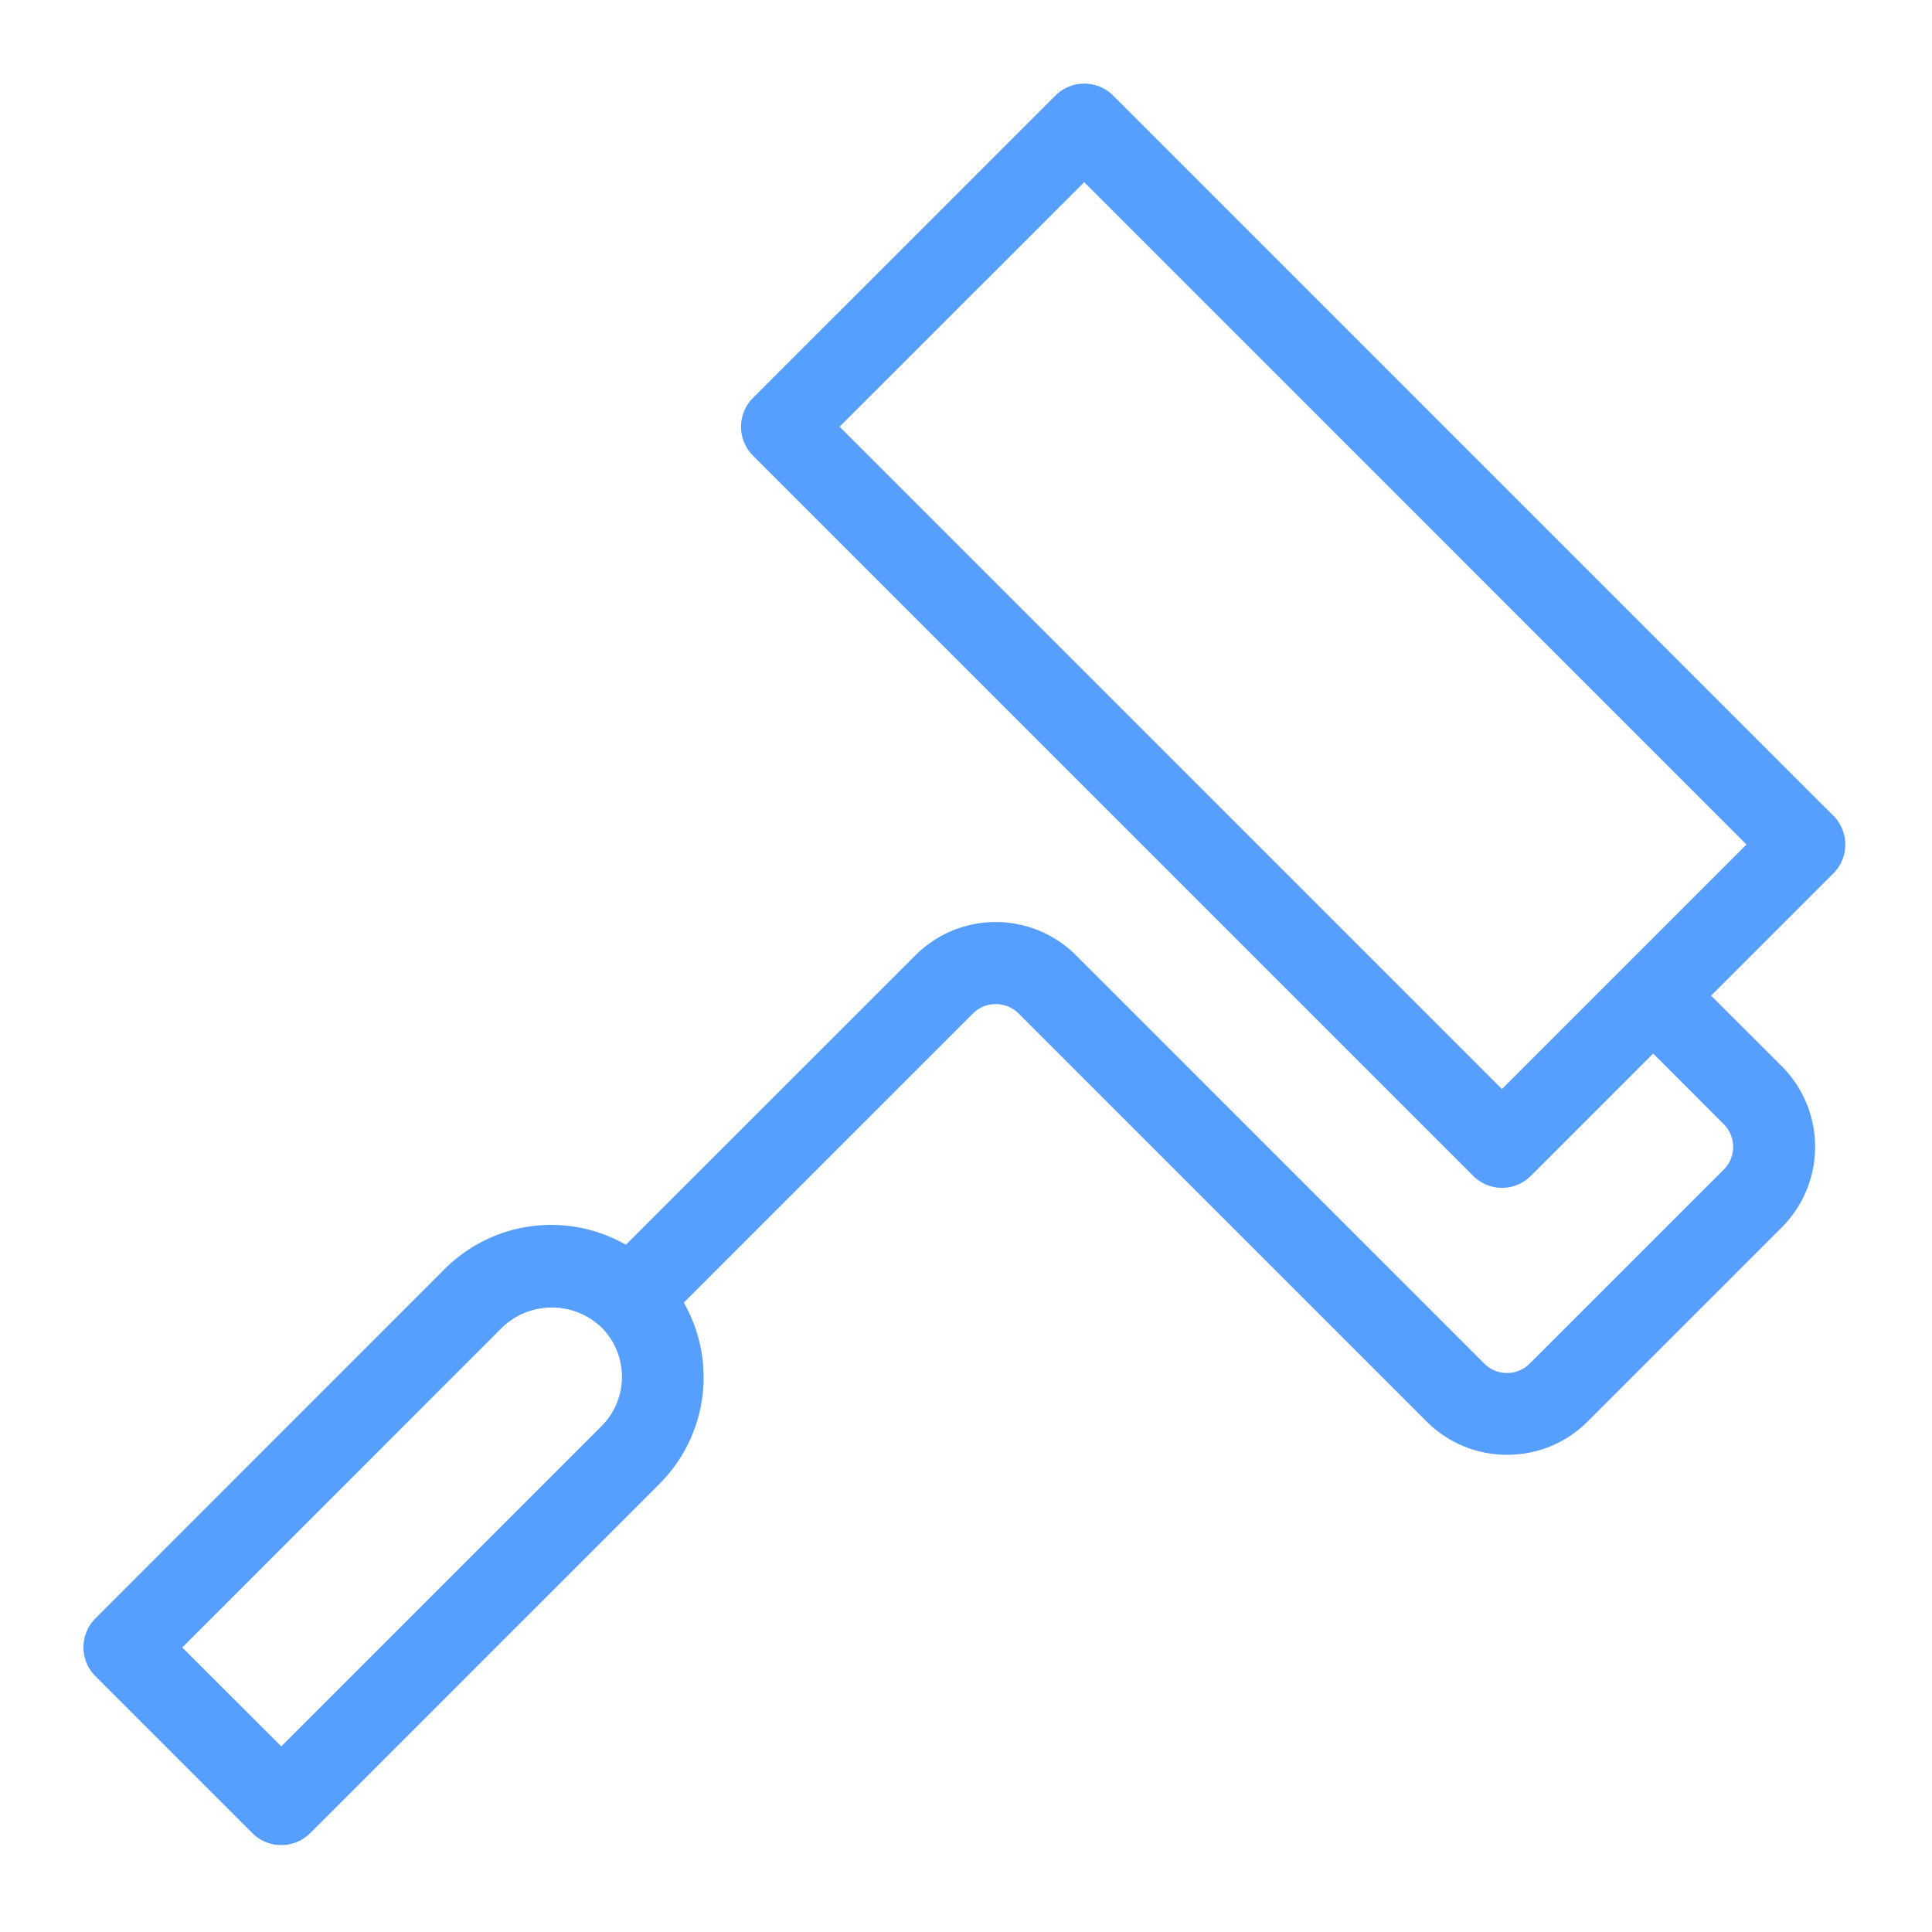 <svg xmlns="http://www.w3.org/2000/svg" width="22" height="22" viewBox="0 0 22 22">
    <path fill="#579FFF" fill-rule="nonzero" stroke="#579FFF" stroke-width=".1" d="M20.841 9.324l-8.2-8.2a.416.416 0 0 0-.588 0L8.61 4.566a.416.416 0 0 0 0 .588l8.2 8.2a.414.414 0 0 0 .587 0l1.428-1.428.839.84a.416.416 0 0 1 0 .588l-2.21 2.209a.415.415 0 0 1-.587 0l-4.646-4.646a1.243 1.243 0 0 0-1.765 0l-3.321 3.32a1.664 1.664 0 0 0-2.04.253l-3.973 3.974a.416.416 0 0 0 0 .588l1.787 1.787a.417.417 0 0 0 .588 0l3.974-3.974a1.666 1.666 0 0 0 .253-2.04l3.32-3.32a.415.415 0 0 1 .295-.121h.001c.11 0 .215.043.294.121l4.646 4.646c.235.235.548.365.882.365.334 0 .647-.13.882-.365l2.21-2.21a1.248 1.248 0 0 0 0-1.764l-.84-.839 1.427-1.427a.416.416 0 0 0 0-.588zM6.883 16.277l-3.68 3.68-1.198-1.197 3.68-3.681a.867.867 0 0 1 1.198 0 .844.844 0 0 1 0 1.198zm11.649-5.234l-.001.001-1.428 1.428L9.49 4.859l2.856-2.855 7.612 7.613-1.426 1.426z"/>
</svg>
